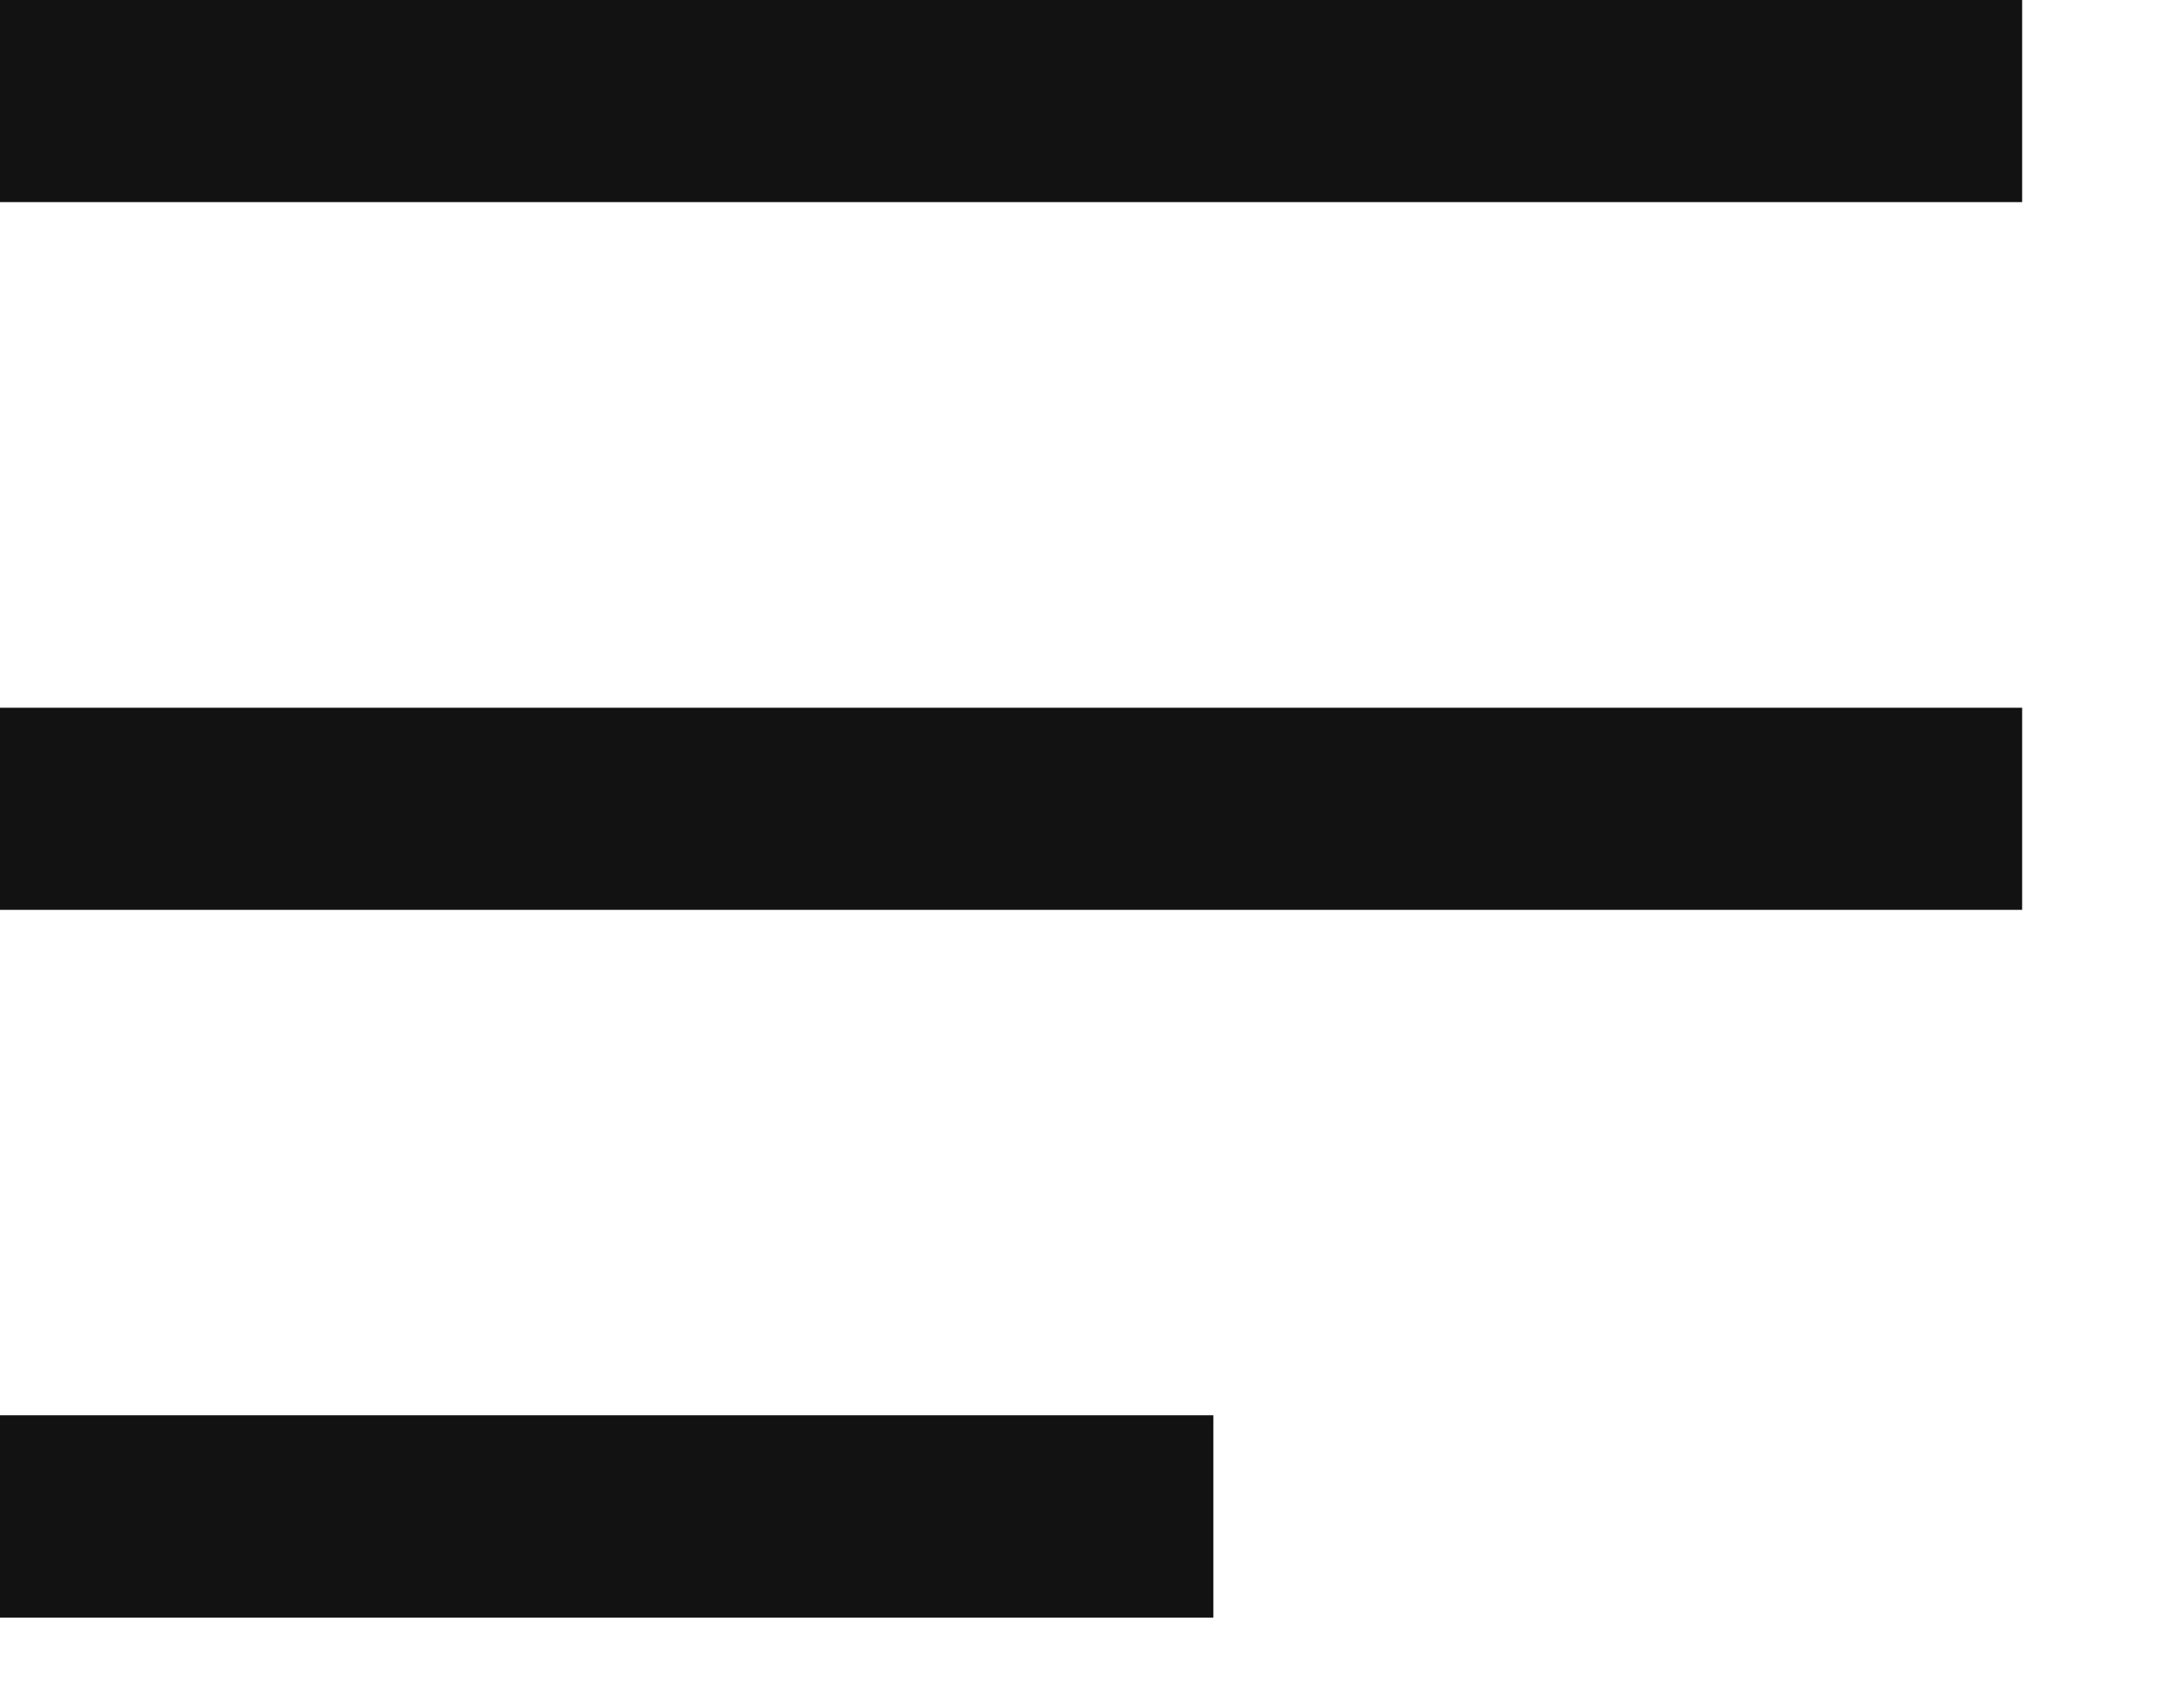<svg preserveAspectRatio="none" width="100%" height="100%" overflow="visible" style="display: block;" viewBox="0 0 9 7" fill="none" xmlns="http://www.w3.org/2000/svg">
<path id="Vector" d="M8.333 0H0V0.833H8.333V0ZM8.333 2.917H0V3.75H8.333V2.917ZM5 5.833H0V6.667H5V5.833Z" fill="#121212"/>
</svg>
